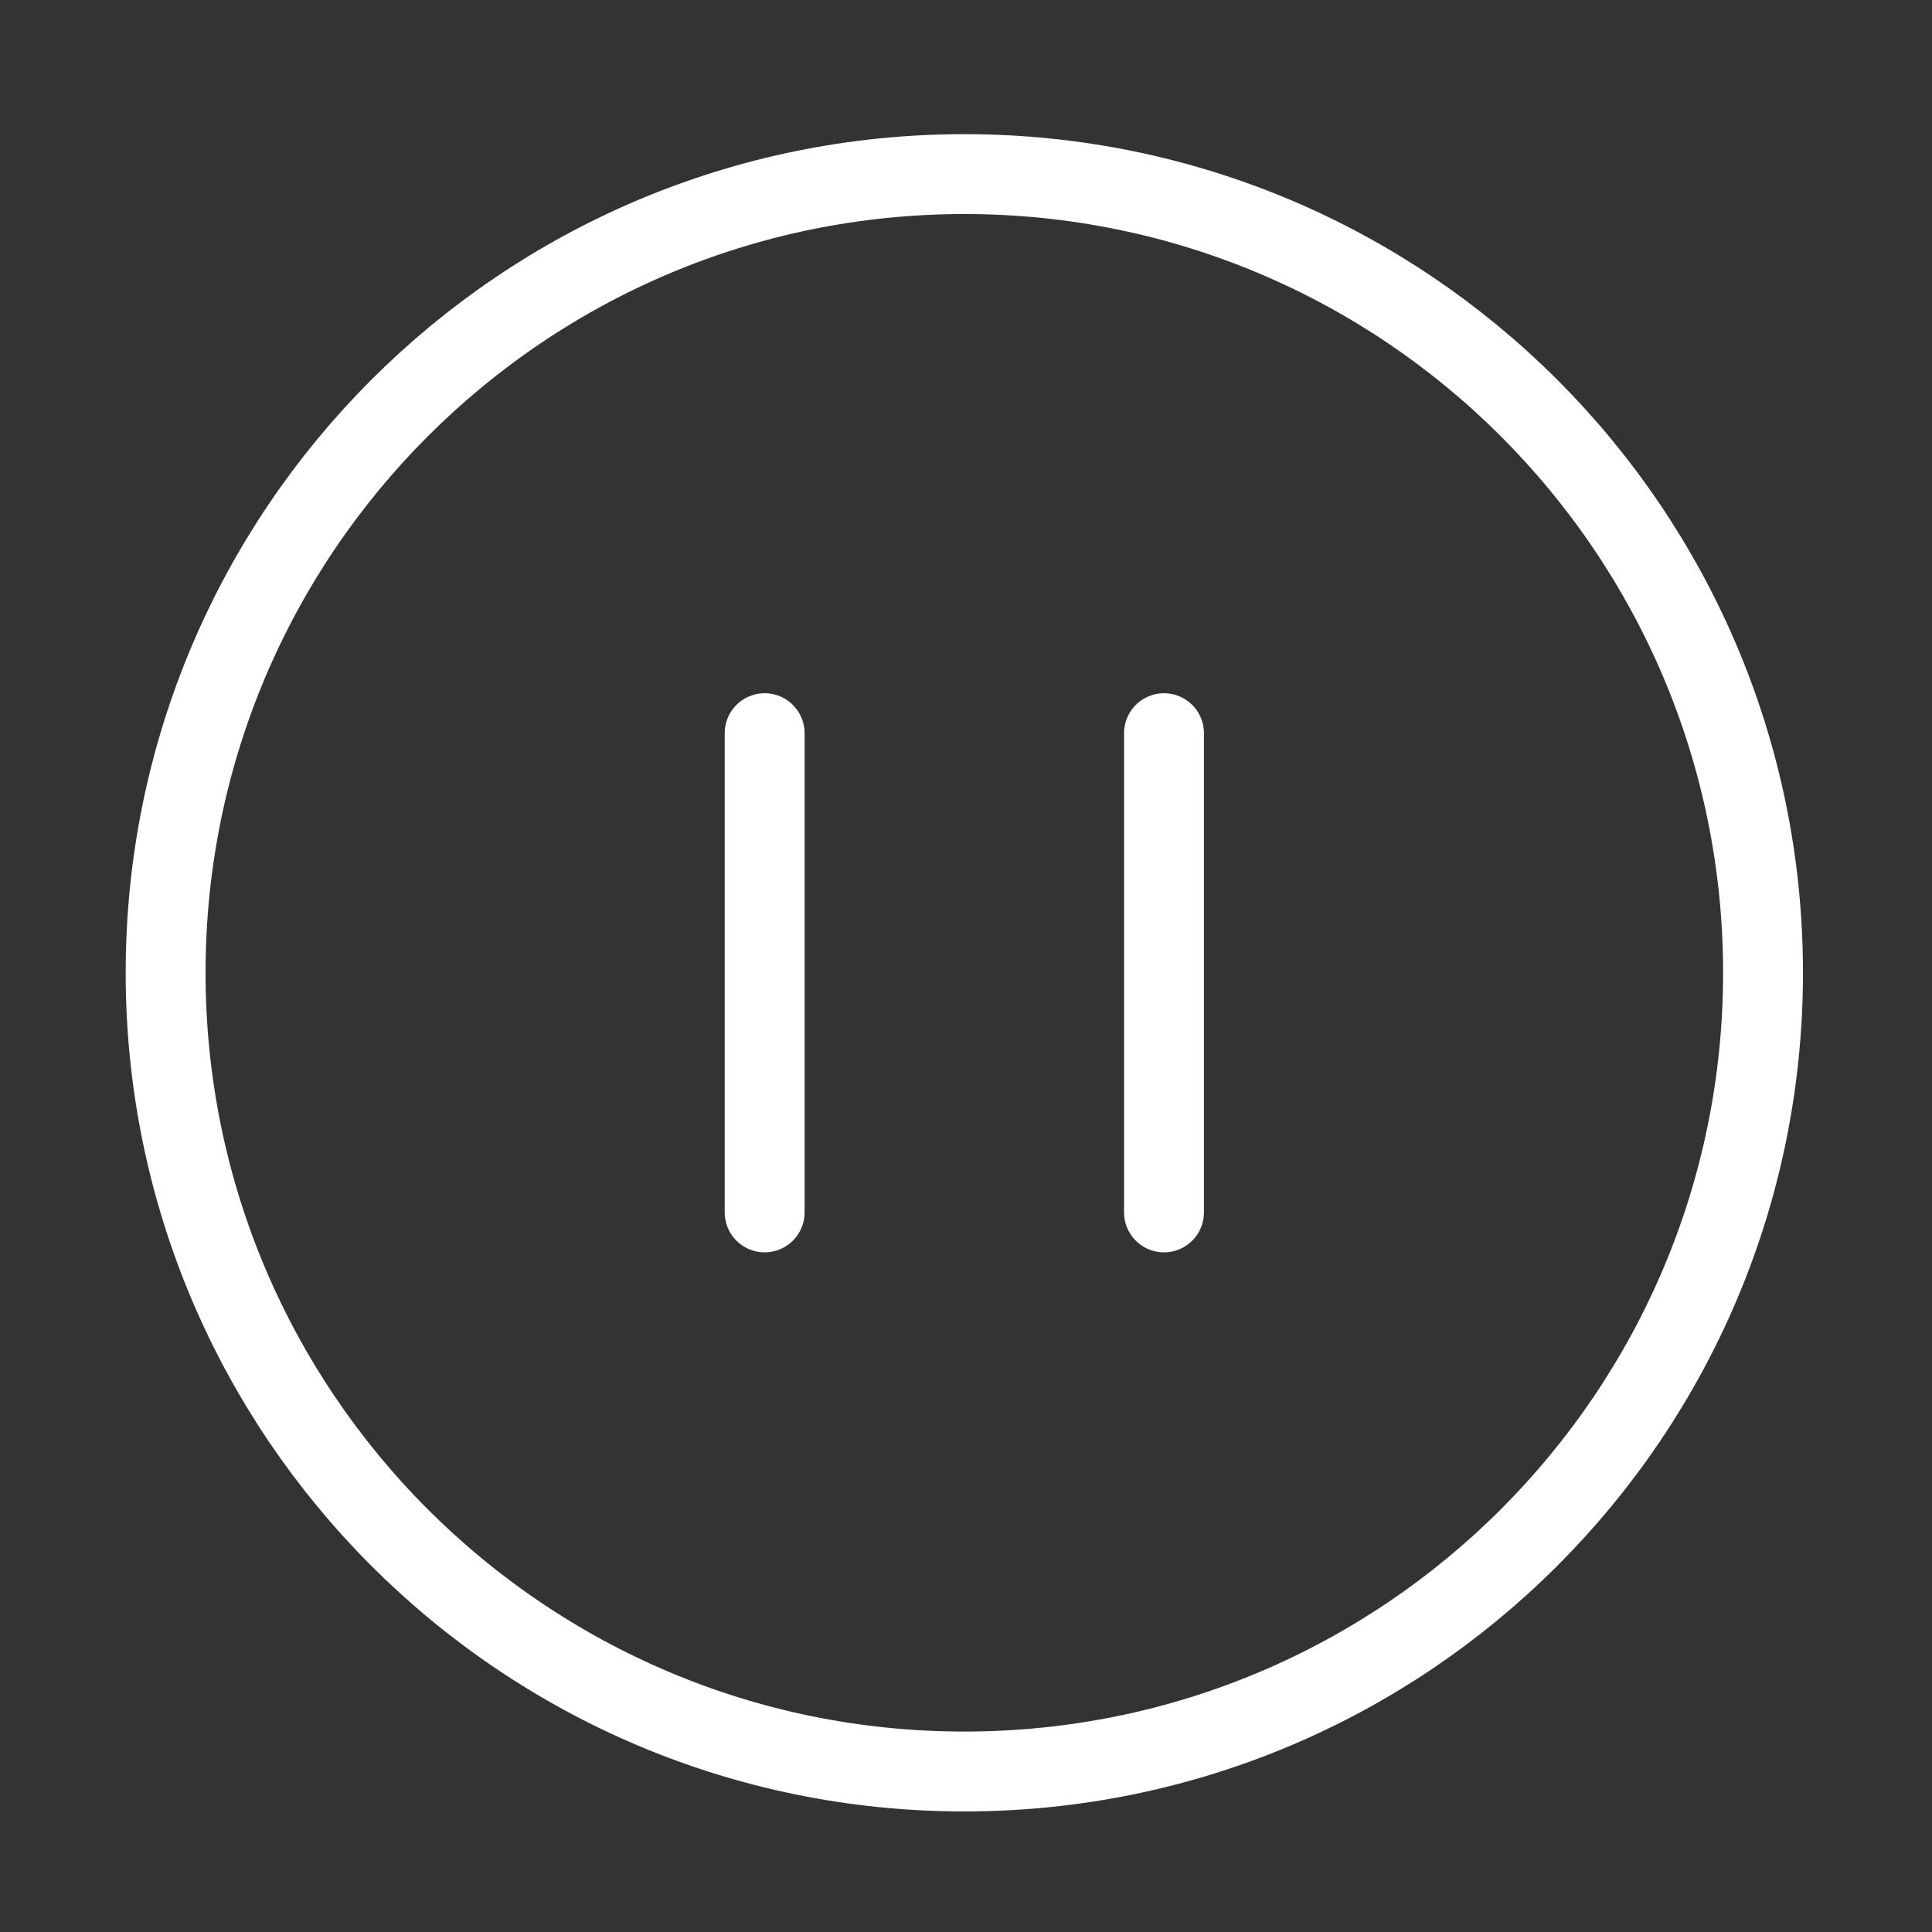 <svg width="87" height="87" viewBox="0 0 87 87" fill="none" xmlns="http://www.w3.org/2000/svg">
<rect x="0" y="0" width="87" height="87" fill="#333333" stroke="none"/>
<path d="M34.433 54.596V33.016M52.416 54.596V33.016M79.391 43.806C79.391 63.67 63.288 79.772 43.425 79.772C23.561 79.772 7.458 63.67 7.458 43.806C7.458 23.943 23.561 7.84 43.425 7.84C63.288 7.84 79.391 23.943 79.391 43.806Z" stroke="white" stroke-width="3.597" stroke-linecap="round" stroke-linejoin="round"/>
</svg>
